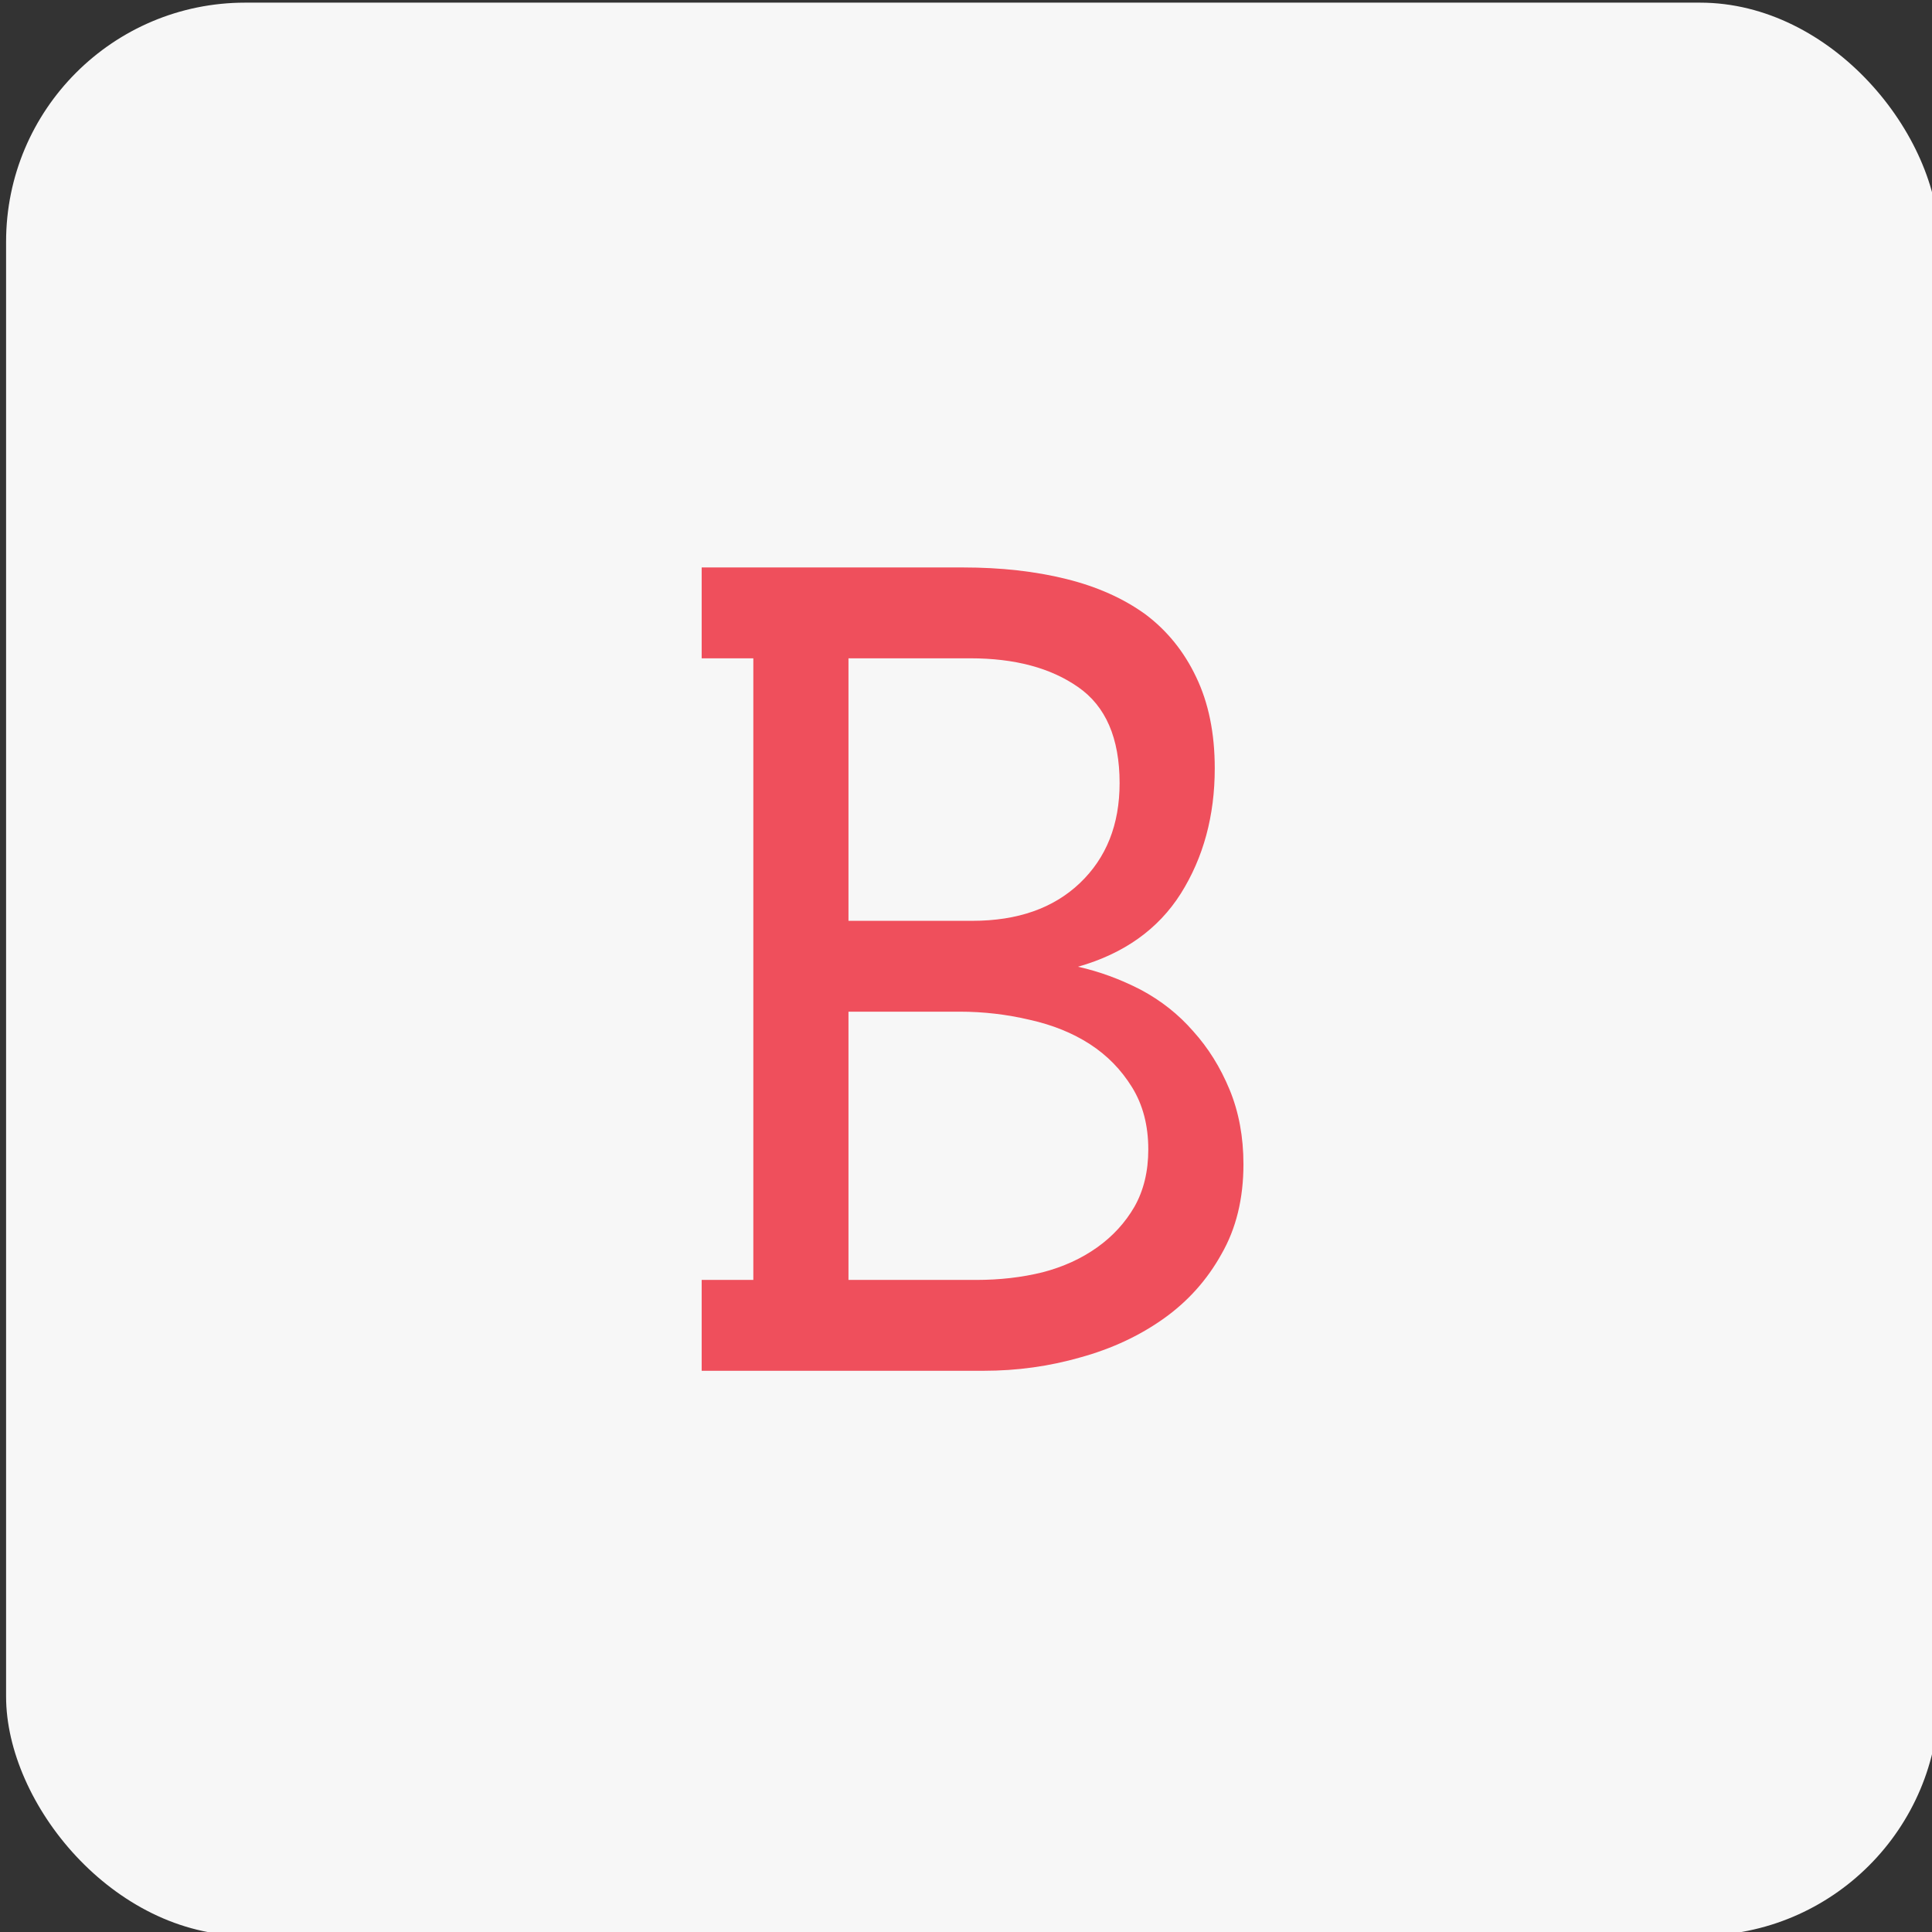 <?xml version="1.0" encoding="utf-8"?>
<svg viewBox="252.612 108.939 16 16" width="16" height="16" xmlns="http://www.w3.org/2000/svg">
  <rect x="252.612" y="108.939" width="16" height="16" fill="#333333" stroke="none"/>
  <g transform="matrix(0.396, 0, 0, 0.396, 150.732, 63.925)">
    <rect x="257.4" y="113.727" width="40.424" height="40.424" rx="5" ry="5" style="fill: rgb(247, 247, 247);"/>
    <path d="M 271.947 142.339 L 271.947 140.439 L 273.027 140.439 L 273.027 127.439 L 271.947 127.439 L 271.947 125.539 L 277.417 125.539 C 278.204 125.539 278.92 125.619 279.567 125.779 C 280.214 125.939 280.767 126.186 281.227 126.519 C 281.68 126.859 282.034 127.296 282.287 127.829 C 282.547 128.369 282.677 129.006 282.677 129.739 C 282.677 130.732 282.44 131.606 281.967 132.359 C 281.494 133.106 280.777 133.616 279.817 133.889 C 280.264 133.989 280.7 134.149 281.127 134.369 C 281.554 134.596 281.92 134.886 282.227 135.239 C 282.54 135.586 282.794 135.992 282.987 136.459 C 283.18 136.926 283.277 137.446 283.277 138.019 C 283.277 138.739 283.124 139.366 282.817 139.899 C 282.517 140.439 282.114 140.889 281.607 141.249 C 281.1 141.609 280.52 141.879 279.867 142.059 C 279.214 142.246 278.54 142.339 277.847 142.339 L 271.947 142.339 Z M 277.347 134.829 L 275.017 134.829 L 275.017 140.439 L 277.687 140.439 C 278.18 140.439 278.644 140.386 279.077 140.279 C 279.51 140.166 279.89 139.992 280.217 139.759 C 280.544 139.526 280.804 139.242 280.997 138.909 C 281.19 138.569 281.287 138.169 281.287 137.709 C 281.287 137.209 281.174 136.776 280.947 136.409 C 280.72 136.042 280.427 135.742 280.067 135.509 C 279.707 135.276 279.287 135.106 278.807 134.999 C 278.327 134.886 277.84 134.829 277.347 134.829 Z M 277.567 127.439 L 275.017 127.439 L 275.017 132.929 L 277.607 132.929 C 278.554 132.929 279.304 132.666 279.857 132.139 C 280.41 131.612 280.687 130.916 280.687 130.049 C 280.687 129.109 280.397 128.439 279.817 128.039 C 279.244 127.639 278.494 127.439 277.567 127.439 Z" style="white-space: pre; fill: rgb(239, 79, 92);"/>
  </g>
</svg>